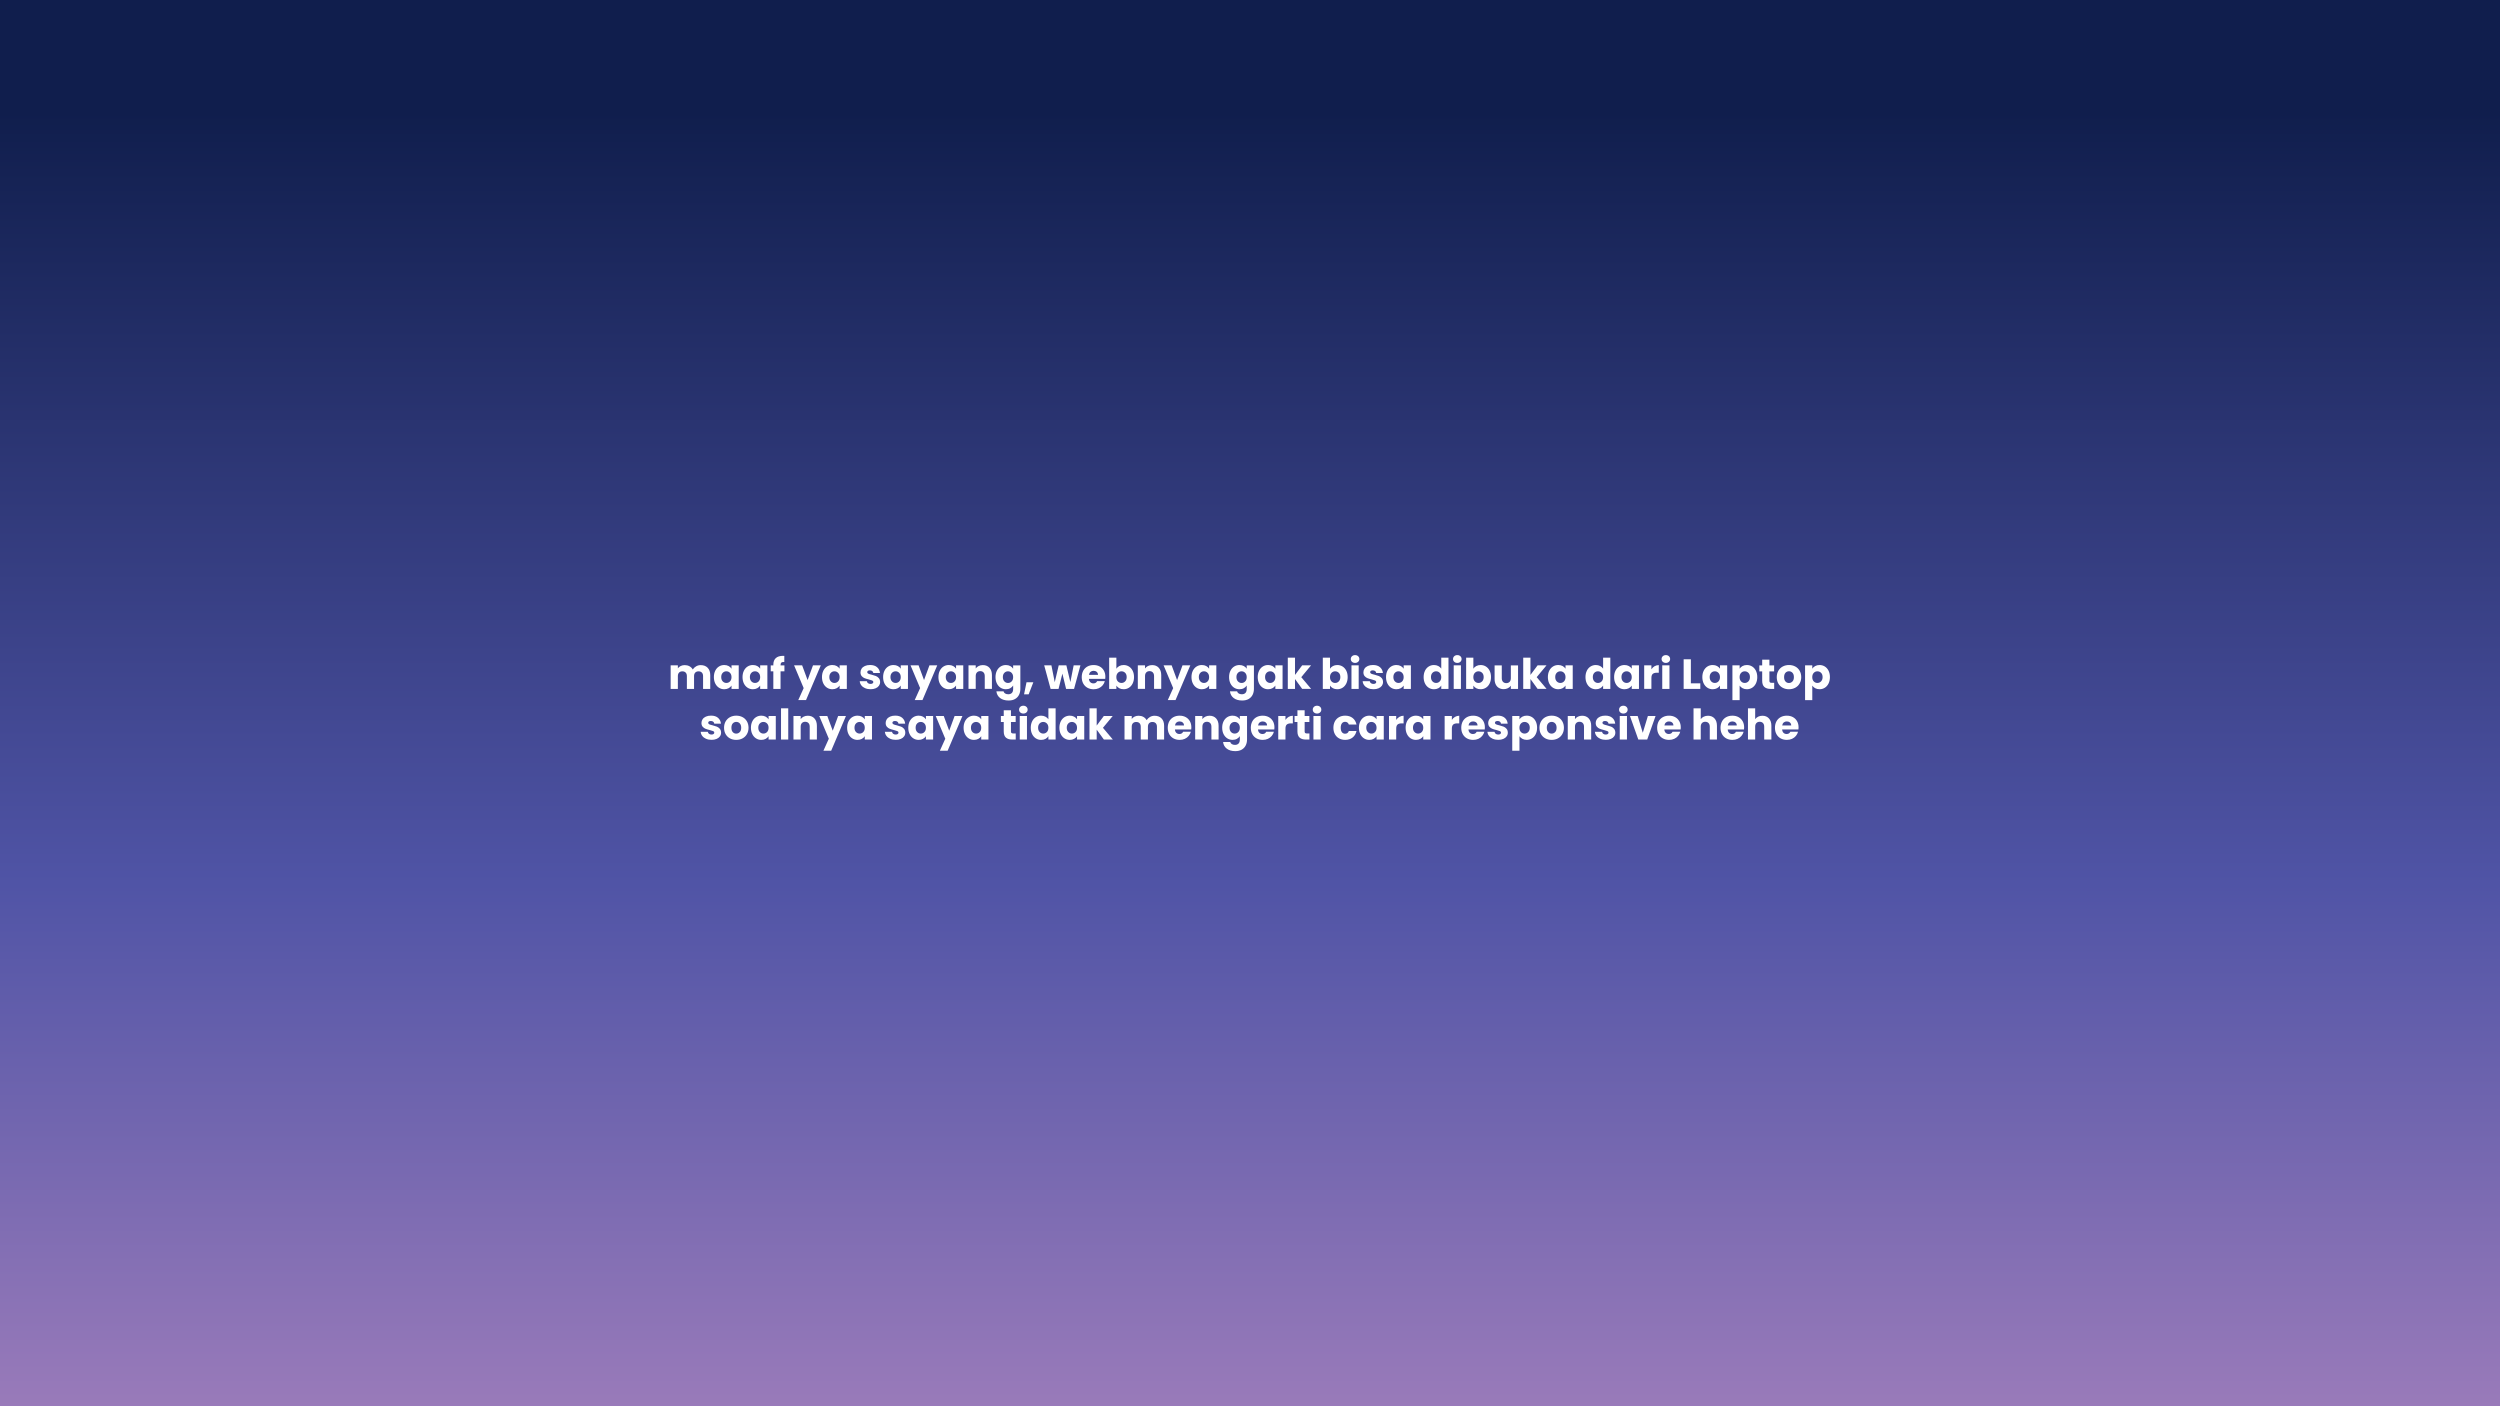 <?xml version="1.0" encoding="UTF-8"?>
<svg id="Layer_1" data-name="Layer 1" xmlns="http://www.w3.org/2000/svg" xmlns:xlink="http://www.w3.org/1999/xlink" viewBox="0 0 1920 1080">
  <rect x="0" y="0" width="1920" height="1080" fill="#808080" stroke="none"/>
  <defs>
    <style>
      .cls-1 {
        fill: #fff;
      }

      .cls-2 {
        fill: url(#linear-gradient);
      }
    </style>
    <linearGradient id="linear-gradient" x1="960" y1="86.09" x2="960" y2="2458.25" gradientUnits="userSpaceOnUse">
      <stop offset="0" stop-color="#101e4d"/>
      <stop offset=".25" stop-color="#5054a6"/>
      <stop offset=".62" stop-color="#f0a8d1"/>
      <stop offset="1" stop-color="#fedcdd"/>
    </linearGradient>
  </defs>
  <rect class="cls-2" x="0" width="1920" height="2625.09"/>
  <g>
    <path class="cls-1" d="M543.48,512.85c1.33,1.36,1.99,3.25,1.99,5.67v10.56h-5.51v-9.82c0-1.17-.31-2.07-.92-2.71-.62-.64-1.46-.96-2.54-.96s-1.93,.32-2.54,.96c-.62,.64-.92,1.54-.92,2.71v9.82h-5.51v-9.82c0-1.17-.31-2.07-.92-2.71-.62-.64-1.46-.96-2.54-.96s-1.93,.32-2.54,.96c-.62,.64-.92,1.54-.92,2.71v9.82h-5.54v-18.08h5.54v2.27c.56-.76,1.3-1.36,2.2-1.8,.91-.44,1.93-.66,3.08-.66,1.36,0,2.58,.29,3.65,.88,1.07,.58,1.91,1.42,2.51,2.49,.63-.99,1.48-1.8,2.56-2.43,1.08-.63,2.26-.94,3.53-.94,2.25,0,4.03,.68,5.36,2.04Z"/>
    <path class="cls-1" d="M549.31,515.11c.7-1.4,1.66-2.48,2.87-3.24,1.21-.76,2.56-1.13,4.05-1.13,1.27,0,2.39,.26,3.35,.78,.96,.52,1.7,1.2,2.22,2.04v-2.56h5.54v18.08h-5.54v-2.56c-.54,.84-1.29,1.52-2.25,2.04-.96,.52-2.08,.78-3.35,.78-1.47,0-2.81-.38-4.02-1.15-1.21-.77-2.17-1.86-2.87-3.27-.7-1.41-1.05-3.05-1.05-4.91s.35-3.49,1.05-4.89Zm11.34,1.65c-.77-.8-1.7-1.2-2.8-1.2s-2.04,.39-2.8,1.18c-.77,.79-1.15,1.87-1.15,3.26s.38,2.48,1.15,3.29c.77,.81,1.7,1.22,2.8,1.22s2.04-.4,2.8-1.2c.77-.8,1.15-1.89,1.15-3.27s-.38-2.47-1.15-3.27Z"/>
    <path class="cls-1" d="M571.31,515.11c.7-1.4,1.66-2.48,2.87-3.24,1.21-.76,2.56-1.13,4.05-1.13,1.27,0,2.39,.26,3.35,.78,.96,.52,1.7,1.2,2.22,2.04v-2.56h5.54v18.08h-5.54v-2.56c-.54,.84-1.29,1.52-2.25,2.04-.96,.52-2.08,.78-3.35,.78-1.47,0-2.81-.38-4.02-1.15-1.21-.77-2.17-1.86-2.87-3.27-.7-1.41-1.05-3.05-1.05-4.91s.35-3.49,1.05-4.89Zm11.34,1.65c-.77-.8-1.7-1.2-2.8-1.2s-2.04,.39-2.8,1.18c-.77,.79-1.15,1.87-1.15,3.26s.38,2.48,1.15,3.29c.77,.81,1.7,1.22,2.8,1.22s2.04-.4,2.8-1.2c.77-.8,1.15-1.89,1.15-3.27s-.38-2.47-1.15-3.27Z"/>
    <path class="cls-1" d="M602.44,515.6h-2.98v13.48h-5.54v-13.48h-2.01v-4.6h2.01v-.52c0-2.22,.64-3.92,1.91-5.07,1.27-1.16,3.14-1.73,5.61-1.73,.41,0,.71,.01,.91,.03v4.7c-1.06-.06-1.8,.09-2.24,.45-.43,.37-.65,1.03-.65,1.98v.16h2.98v4.6Z"/>
    <path class="cls-1" d="M630.37,511l-11.34,26.67h-5.96l4.15-9.2-7.36-17.47h6.19l4.18,11.31,4.15-11.31h5.99Z"/>
    <path class="cls-1" d="M632.33,515.11c.7-1.4,1.66-2.48,2.87-3.24,1.21-.76,2.56-1.13,4.05-1.13,1.27,0,2.39,.26,3.35,.78,.96,.52,1.7,1.2,2.22,2.04v-2.56h5.54v18.08h-5.54v-2.56c-.54,.84-1.29,1.52-2.25,2.04-.96,.52-2.08,.78-3.35,.78-1.47,0-2.81-.38-4.02-1.15-1.21-.77-2.17-1.86-2.87-3.27-.7-1.41-1.05-3.05-1.05-4.91s.35-3.49,1.05-4.89Zm11.34,1.65c-.77-.8-1.7-1.2-2.8-1.2s-2.04,.39-2.8,1.18c-.77,.79-1.15,1.87-1.15,3.26s.38,2.48,1.15,3.29c.77,.81,1.7,1.22,2.8,1.22s2.04-.4,2.8-1.2c.77-.8,1.15-1.89,1.15-3.27s-.38-2.47-1.15-3.27Z"/>
    <path class="cls-1" d="M664.39,528.53c-1.23-.54-2.2-1.28-2.92-2.22-.71-.94-1.11-1.99-1.2-3.16h5.48c.06,.63,.36,1.13,.88,1.52,.52,.39,1.16,.58,1.91,.58,.69,0,1.23-.13,1.6-.4,.38-.27,.57-.62,.57-1.05,0-.52-.27-.9-.81-1.15-.54-.25-1.42-.52-2.62-.83-1.3-.3-2.38-.62-3.24-.96-.86-.33-1.61-.86-2.24-1.59-.63-.72-.94-1.7-.94-2.93,0-1.04,.29-1.98,.86-2.84,.57-.85,1.41-1.53,2.53-2.03,1.11-.5,2.44-.75,3.97-.75,2.27,0,4.06,.56,5.36,1.69,1.31,1.12,2.06,2.61,2.25,4.47h-5.12c-.09-.63-.36-1.12-.83-1.49-.46-.37-1.07-.55-1.83-.55-.65,0-1.15,.12-1.49,.37-.35,.25-.52,.59-.52,1.02,0,.52,.28,.91,.83,1.17s1.41,.52,2.58,.78c1.34,.35,2.43,.69,3.27,1.02,.84,.33,1.58,.87,2.22,1.62,.64,.75,.97,1.74,.99,3,0,1.06-.3,2-.89,2.84-.59,.83-1.45,1.49-2.56,1.96-1.11,.48-2.4,.71-3.87,.71-1.58,0-2.98-.27-4.21-.81Z"/>
    <path class="cls-1" d="M679.28,515.11c.7-1.4,1.66-2.48,2.87-3.24,1.21-.76,2.56-1.13,4.05-1.13,1.27,0,2.39,.26,3.35,.78,.96,.52,1.7,1.2,2.22,2.04v-2.56h5.54v18.08h-5.54v-2.56c-.54,.84-1.29,1.52-2.25,2.04-.96,.52-2.08,.78-3.35,.78-1.47,0-2.81-.38-4.02-1.15-1.21-.77-2.17-1.86-2.87-3.27-.7-1.41-1.05-3.05-1.05-4.91s.35-3.49,1.05-4.89Zm11.34,1.65c-.77-.8-1.7-1.2-2.8-1.2s-2.04,.39-2.8,1.18c-.77,.79-1.15,1.87-1.15,3.26s.38,2.48,1.15,3.29c.77,.81,1.7,1.22,2.8,1.22s2.04-.4,2.8-1.2c.77-.8,1.15-1.89,1.15-3.27s-.38-2.47-1.15-3.27Z"/>
    <path class="cls-1" d="M719.8,511l-11.34,26.67h-5.96l4.15-9.2-7.36-17.47h6.19l4.18,11.31,4.15-11.31h5.99Z"/>
    <path class="cls-1" d="M721.76,515.11c.7-1.4,1.66-2.48,2.87-3.24,1.21-.76,2.56-1.13,4.05-1.13,1.27,0,2.39,.26,3.35,.78,.96,.52,1.7,1.2,2.22,2.04v-2.56h5.54v18.08h-5.54v-2.56c-.54,.84-1.29,1.52-2.25,2.04-.96,.52-2.08,.78-3.35,.78-1.47,0-2.81-.38-4.02-1.15-1.21-.77-2.17-1.86-2.87-3.27-.7-1.41-1.05-3.05-1.05-4.91s.35-3.49,1.05-4.89Zm11.34,1.65c-.77-.8-1.7-1.2-2.8-1.2s-2.04,.39-2.8,1.18c-.77,.79-1.15,1.87-1.15,3.26s.38,2.48,1.15,3.29c.77,.81,1.7,1.22,2.8,1.22s2.04-.4,2.8-1.2c.77-.8,1.15-1.89,1.15-3.27s-.38-2.47-1.15-3.27Z"/>
    <path class="cls-1" d="M759.9,512.86c1.26,1.37,1.9,3.26,1.9,5.65v10.56h-5.51v-9.82c0-1.21-.31-2.15-.94-2.82-.63-.67-1.47-1-2.53-1s-1.9,.33-2.53,1c-.63,.67-.94,1.61-.94,2.82v9.82h-5.54v-18.08h5.54v2.4c.56-.8,1.32-1.43,2.27-1.9,.95-.46,2.02-.7,3.21-.7,2.12,0,3.81,.69,5.07,2.06Z"/>
    <path class="cls-1" d="M775.87,511.52c.96,.52,1.7,1.2,2.22,2.04v-2.56h5.54v18.05c0,1.66-.33,3.17-.99,4.52-.66,1.35-1.66,2.42-3.01,3.22-1.35,.8-3.03,1.2-5.04,1.2-2.68,0-4.85-.63-6.51-1.9-1.66-1.26-2.61-2.98-2.85-5.14h5.48c.17,.69,.58,1.24,1.23,1.64,.65,.4,1.45,.6,2.4,.6,1.14,0,2.06-.33,2.74-.99,.68-.66,1.02-1.71,1.02-3.16v-2.56c-.54,.84-1.29,1.53-2.24,2.06-.95,.53-2.06,.79-3.34,.79-1.49,0-2.84-.38-4.05-1.15-1.21-.77-2.17-1.86-2.87-3.27-.7-1.41-1.05-3.05-1.05-4.91s.35-3.49,1.05-4.89c.7-1.4,1.66-2.48,2.87-3.24,1.21-.76,2.56-1.13,4.05-1.13,1.27,0,2.39,.26,3.35,.78Zm1.07,5.25c-.77-.8-1.7-1.2-2.8-1.2s-2.04,.39-2.8,1.18c-.77,.79-1.15,1.87-1.15,3.26s.38,2.48,1.15,3.29c.77,.81,1.7,1.22,2.8,1.22s2.04-.4,2.8-1.2c.77-.8,1.15-1.89,1.15-3.27s-.38-2.47-1.15-3.27Z"/>
    <path class="cls-1" d="M793.61,523.96l-3.6,9.3h-3.53l1.88-9.3h5.25Z"/>
    <path class="cls-1" d="M829.77,511l-4.89,18.08h-6.12l-2.85-11.73-2.95,11.73h-6.09l-4.93-18.08h5.54l2.56,12.93,3.05-12.93h5.87l3.08,12.86,2.53-12.86h5.22Z"/>
    <path class="cls-1" d="M848.83,521.37h-12.54c.09,1.12,.45,1.98,1.09,2.58,.64,.59,1.42,.89,2.35,.89,1.38,0,2.34-.58,2.88-1.75h5.9c-.3,1.19-.85,2.26-1.64,3.21-.79,.95-1.78,1.7-2.96,2.24-1.19,.54-2.52,.81-3.99,.81-1.77,0-3.35-.38-4.73-1.13-1.38-.76-2.46-1.84-3.24-3.24-.78-1.4-1.17-3.05-1.17-4.93s.38-3.52,1.15-4.93c.77-1.4,1.84-2.48,3.22-3.24,1.38-.76,2.97-1.13,4.76-1.13s3.31,.37,4.67,1.1c1.36,.73,2.42,1.78,3.19,3.14,.77,1.36,1.15,2.95,1.15,4.76,0,.52-.03,1.06-.1,1.62Zm-5.57-3.08c0-.95-.32-1.71-.97-2.27-.65-.56-1.46-.84-2.43-.84s-1.71,.27-2.35,.81-1.03,1.31-1.18,2.3h6.93Z"/>
    <path class="cls-1" d="M859.62,511.52c.97-.52,2.08-.78,3.34-.78,1.49,0,2.84,.38,4.05,1.13,1.21,.76,2.17,1.84,2.87,3.24,.7,1.4,1.05,3.04,1.05,4.89s-.35,3.49-1.05,4.91c-.7,1.42-1.66,2.51-2.87,3.27-1.21,.77-2.56,1.15-4.05,1.15-1.27,0-2.39-.25-3.34-.76s-1.7-1.18-2.24-2.02v2.53h-5.54v-23.98h5.54v8.46c.52-.84,1.26-1.52,2.24-2.04Zm4.52,5.23c-.77-.79-1.71-1.18-2.84-1.18s-2.04,.4-2.8,1.2c-.77,.8-1.15,1.89-1.15,3.27s.38,2.47,1.15,3.27c.77,.8,1.7,1.2,2.8,1.2s2.04-.41,2.82-1.22c.78-.81,1.17-1.91,1.17-3.29s-.38-2.47-1.15-3.26Z"/>
    <path class="cls-1" d="M889.93,512.86c1.26,1.37,1.9,3.26,1.9,5.65v10.56h-5.51v-9.82c0-1.21-.31-2.15-.94-2.82-.63-.67-1.47-1-2.53-1s-1.9,.33-2.53,1c-.63,.67-.94,1.61-.94,2.82v9.82h-5.54v-18.08h5.54v2.4c.56-.8,1.32-1.43,2.27-1.9,.95-.46,2.02-.7,3.21-.7,2.12,0,3.81,.69,5.07,2.06Z"/>
    <path class="cls-1" d="M914.15,511l-11.34,26.67h-5.96l4.15-9.2-7.36-17.47h6.19l4.18,11.31,4.15-11.31h5.99Z"/>
    <path class="cls-1" d="M916.11,515.11c.7-1.4,1.66-2.48,2.87-3.24,1.21-.76,2.56-1.13,4.05-1.13,1.27,0,2.39,.26,3.35,.78,.96,.52,1.7,1.2,2.22,2.04v-2.56h5.54v18.08h-5.54v-2.56c-.54,.84-1.29,1.52-2.25,2.04-.96,.52-2.08,.78-3.35,.78-1.47,0-2.81-.38-4.02-1.15-1.21-.77-2.17-1.86-2.87-3.27-.7-1.41-1.05-3.05-1.05-4.91s.35-3.49,1.05-4.89Zm11.34,1.65c-.77-.8-1.7-1.2-2.8-1.2s-2.04,.39-2.8,1.18c-.77,.79-1.15,1.87-1.15,3.26s.38,2.48,1.15,3.29c.77,.81,1.7,1.22,2.8,1.22s2.04-.4,2.8-1.2c.77-.8,1.15-1.89,1.15-3.27s-.38-2.47-1.15-3.27Z"/>
    <path class="cls-1" d="M955.25,511.52c.96,.52,1.7,1.2,2.22,2.04v-2.56h5.54v18.05c0,1.66-.33,3.17-.99,4.52s-1.66,2.42-3.01,3.22c-1.35,.8-3.03,1.2-5.04,1.2-2.68,0-4.85-.63-6.51-1.9-1.66-1.26-2.61-2.98-2.85-5.14h5.48c.17,.69,.58,1.24,1.23,1.64,.65,.4,1.45,.6,2.4,.6,1.14,0,2.06-.33,2.74-.99,.68-.66,1.02-1.71,1.02-3.16v-2.56c-.54,.84-1.29,1.53-2.24,2.06-.95,.53-2.06,.79-3.34,.79-1.49,0-2.84-.38-4.05-1.15-1.21-.77-2.17-1.86-2.87-3.27-.7-1.41-1.05-3.05-1.05-4.91s.35-3.49,1.05-4.89c.7-1.4,1.66-2.48,2.87-3.24,1.21-.76,2.56-1.13,4.05-1.13,1.27,0,2.39,.26,3.35,.78Zm1.07,5.25c-.77-.8-1.7-1.2-2.8-1.2s-2.04,.39-2.8,1.18c-.77,.79-1.15,1.87-1.15,3.26s.38,2.48,1.15,3.29c.77,.81,1.7,1.22,2.8,1.22s2.04-.4,2.8-1.2c.77-.8,1.15-1.89,1.15-3.27s-.38-2.47-1.15-3.27Z"/>
    <path class="cls-1" d="M966.98,515.11c.7-1.4,1.66-2.48,2.87-3.24,1.21-.76,2.56-1.13,4.05-1.13,1.27,0,2.39,.26,3.35,.78,.96,.52,1.7,1.2,2.22,2.04v-2.56h5.54v18.08h-5.54v-2.56c-.54,.84-1.29,1.52-2.25,2.04-.96,.52-2.08,.78-3.35,.78-1.47,0-2.81-.38-4.02-1.15-1.21-.77-2.17-1.86-2.87-3.27-.7-1.41-1.05-3.05-1.05-4.91s.35-3.49,1.05-4.89Zm11.34,1.65c-.77-.8-1.7-1.2-2.8-1.2s-2.04,.39-2.8,1.18c-.77,.79-1.15,1.87-1.15,3.26s.38,2.48,1.15,3.29c.77,.81,1.7,1.22,2.8,1.22s2.04-.4,2.8-1.2c.77-.8,1.15-1.89,1.15-3.27s-.38-2.47-1.15-3.27Z"/>
    <path class="cls-1" d="M1000.08,529.08l-5.51-7.58v7.58h-5.54v-23.98h5.54v13.25l5.48-7.36h6.84l-7.52,9.07,7.58,9.01h-6.87Z"/>
    <path class="cls-1" d="M1023.7,511.52c.97-.52,2.08-.78,3.34-.78,1.49,0,2.84,.38,4.05,1.13,1.21,.76,2.17,1.84,2.87,3.24,.7,1.4,1.05,3.04,1.05,4.89s-.35,3.49-1.05,4.91c-.7,1.42-1.66,2.51-2.87,3.27-1.21,.77-2.56,1.15-4.05,1.15-1.27,0-2.39-.25-3.34-.76-.95-.51-1.7-1.18-2.24-2.02v2.53h-5.54v-23.98h5.54v8.46c.52-.84,1.26-1.52,2.24-2.04Zm4.52,5.23c-.77-.79-1.71-1.18-2.83-1.18s-2.04,.4-2.8,1.2c-.77,.8-1.15,1.89-1.15,3.27s.38,2.47,1.15,3.27c.77,.8,1.7,1.2,2.8,1.2s2.04-.41,2.82-1.22,1.17-1.91,1.17-3.29-.38-2.47-1.15-3.26Z"/>
    <path class="cls-1" d="M1038.33,508.26c-.62-.57-.92-1.28-.92-2.12s.31-1.58,.92-2.16c.62-.57,1.41-.86,2.38-.86s1.73,.29,2.35,.86c.62,.57,.92,1.29,.92,2.16s-.31,1.55-.92,2.12c-.62,.57-1.4,.86-2.35,.86s-1.77-.29-2.38-.86Zm5.14,2.74v18.08h-5.54v-18.08h5.54Z"/>
    <path class="cls-1" d="M1050.63,528.53c-1.23-.54-2.2-1.28-2.92-2.22-.71-.94-1.11-1.99-1.2-3.16h5.48c.07,.63,.36,1.13,.88,1.52,.52,.39,1.16,.58,1.91,.58,.69,0,1.23-.13,1.6-.4s.57-.62,.57-1.05c0-.52-.27-.9-.81-1.15-.54-.25-1.42-.52-2.62-.83-1.3-.3-2.38-.62-3.24-.96-.86-.33-1.61-.86-2.24-1.59-.63-.72-.94-1.7-.94-2.93,0-1.04,.29-1.98,.86-2.84,.57-.85,1.42-1.53,2.53-2.03,1.11-.5,2.44-.75,3.97-.75,2.27,0,4.06,.56,5.36,1.69,1.31,1.12,2.06,2.61,2.25,4.47h-5.12c-.09-.63-.36-1.12-.83-1.49-.46-.37-1.08-.55-1.83-.55-.65,0-1.14,.12-1.49,.37-.35,.25-.52,.59-.52,1.02,0,.52,.28,.91,.83,1.17s1.41,.52,2.58,.78c1.34,.35,2.43,.69,3.27,1.02,.84,.33,1.58,.87,2.22,1.62,.64,.75,.97,1.74,.99,3,0,1.06-.3,2-.89,2.84-.59,.83-1.45,1.49-2.56,1.96-1.11,.48-2.4,.71-3.87,.71-1.58,0-2.98-.27-4.21-.81Z"/>
    <path class="cls-1" d="M1065.52,515.11c.7-1.4,1.66-2.48,2.87-3.24,1.21-.76,2.56-1.13,4.05-1.13,1.27,0,2.39,.26,3.35,.78,.96,.52,1.7,1.2,2.22,2.04v-2.56h5.54v18.08h-5.54v-2.56c-.54,.84-1.29,1.52-2.25,2.04-.96,.52-2.08,.78-3.35,.78-1.47,0-2.81-.38-4.02-1.15-1.21-.77-2.17-1.86-2.87-3.27-.7-1.41-1.05-3.05-1.05-4.91s.35-3.49,1.05-4.89Zm11.34,1.65c-.77-.8-1.7-1.2-2.8-1.2s-2.04,.39-2.8,1.18c-.77,.79-1.15,1.87-1.15,3.26s.38,2.48,1.15,3.29c.77,.81,1.7,1.22,2.8,1.22s2.04-.4,2.8-1.2c.77-.8,1.15-1.89,1.15-3.27s-.38-2.47-1.15-3.27Z"/>
    <path class="cls-1" d="M1094.39,515.11c.7-1.4,1.66-2.48,2.87-3.24,1.21-.76,2.56-1.13,4.05-1.13,1.19,0,2.27,.25,3.26,.75,.98,.5,1.75,1.17,2.32,2.01v-8.39h5.54v23.98h-5.54v-2.59c-.52,.86-1.26,1.56-2.22,2.07-.96,.52-2.08,.78-3.35,.78-1.49,0-2.84-.38-4.05-1.15-1.21-.77-2.17-1.86-2.87-3.27-.7-1.41-1.05-3.05-1.05-4.91s.35-3.49,1.05-4.89Zm11.34,1.65c-.77-.8-1.7-1.2-2.8-1.2s-2.04,.39-2.8,1.18c-.77,.79-1.15,1.87-1.15,3.26s.38,2.48,1.15,3.29c.77,.81,1.7,1.22,2.8,1.22s2.04-.4,2.8-1.2c.77-.8,1.15-1.89,1.15-3.27s-.38-2.47-1.15-3.27Z"/>
    <path class="cls-1" d="M1116.85,508.26c-.62-.57-.92-1.28-.92-2.12s.31-1.58,.92-2.16c.62-.57,1.41-.86,2.38-.86s1.73,.29,2.35,.86c.62,.57,.92,1.29,.92,2.16s-.31,1.55-.92,2.12c-.62,.57-1.4,.86-2.35,.86s-1.77-.29-2.38-.86Zm5.14,2.74v18.08h-5.54v-18.08h5.54Z"/>
    <path class="cls-1" d="M1133.78,511.52c.97-.52,2.08-.78,3.34-.78,1.49,0,2.84,.38,4.05,1.13,1.21,.76,2.17,1.84,2.87,3.24,.7,1.4,1.05,3.04,1.05,4.89s-.35,3.49-1.05,4.91c-.7,1.42-1.66,2.51-2.87,3.27-1.21,.77-2.56,1.15-4.05,1.15-1.27,0-2.39-.25-3.34-.76-.95-.51-1.7-1.18-2.24-2.02v2.53h-5.54v-23.98h5.54v8.46c.52-.84,1.26-1.52,2.24-2.04Zm4.52,5.23c-.77-.79-1.71-1.18-2.83-1.18s-2.04,.4-2.8,1.2c-.77,.8-1.15,1.89-1.15,3.27s.38,2.47,1.15,3.27c.77,.8,1.7,1.2,2.8,1.2s2.04-.41,2.82-1.22,1.17-1.91,1.17-3.29-.38-2.47-1.15-3.26Z"/>
    <path class="cls-1" d="M1165.86,511v18.08h-5.54v-2.46c-.56,.8-1.32,1.44-2.28,1.93-.96,.49-2.03,.73-3.19,.73-1.38,0-2.6-.31-3.66-.92s-1.88-1.51-2.46-2.67-.88-2.54-.88-4.12v-10.56h5.51v9.82c0,1.21,.31,2.15,.94,2.82,.63,.67,1.47,1,2.53,1s1.93-.33,2.56-1c.63-.67,.94-1.61,.94-2.82v-9.82h5.54Z"/>
    <path class="cls-1" d="M1180.89,529.08l-5.51-7.58v7.58h-5.54v-23.98h5.54v13.25l5.48-7.36h6.84l-7.52,9.07,7.58,9.01h-6.87Z"/>
    <path class="cls-1" d="M1189.82,515.11c.7-1.4,1.66-2.48,2.87-3.24,1.21-.76,2.56-1.13,4.05-1.13,1.27,0,2.39,.26,3.35,.78,.96,.52,1.7,1.2,2.22,2.04v-2.56h5.54v18.08h-5.54v-2.56c-.54,.84-1.29,1.52-2.25,2.04-.96,.52-2.08,.78-3.35,.78-1.47,0-2.81-.38-4.02-1.15-1.21-.77-2.17-1.86-2.87-3.27-.7-1.41-1.05-3.05-1.05-4.91s.35-3.49,1.05-4.89Zm11.34,1.65c-.77-.8-1.7-1.2-2.8-1.2s-2.04,.39-2.8,1.18c-.77,.79-1.15,1.87-1.15,3.26s.38,2.48,1.15,3.29c.77,.81,1.7,1.22,2.8,1.22s2.04-.4,2.8-1.2c.77-.8,1.15-1.89,1.15-3.27s-.38-2.47-1.15-3.27Z"/>
    <path class="cls-1" d="M1218.69,515.11c.7-1.4,1.66-2.48,2.87-3.24,1.21-.76,2.56-1.13,4.05-1.13,1.19,0,2.27,.25,3.26,.75,.98,.5,1.75,1.17,2.32,2.01v-8.39h5.54v23.98h-5.54v-2.59c-.52,.86-1.26,1.56-2.22,2.07-.96,.52-2.08,.78-3.35,.78-1.49,0-2.84-.38-4.05-1.15-1.21-.77-2.17-1.86-2.87-3.27-.7-1.41-1.05-3.05-1.05-4.91s.35-3.49,1.05-4.89Zm11.34,1.65c-.77-.8-1.7-1.2-2.8-1.2s-2.04,.39-2.8,1.18c-.77,.79-1.15,1.87-1.15,3.26s.38,2.48,1.15,3.29c.77,.81,1.7,1.22,2.8,1.22s2.04-.4,2.8-1.2c.77-.8,1.15-1.89,1.15-3.27s-.38-2.47-1.15-3.27Z"/>
    <path class="cls-1" d="M1240.69,515.11c.7-1.4,1.66-2.48,2.87-3.24,1.21-.76,2.56-1.13,4.05-1.13,1.27,0,2.39,.26,3.35,.78,.96,.52,1.7,1.2,2.22,2.04v-2.56h5.54v18.08h-5.54v-2.56c-.54,.84-1.29,1.52-2.25,2.04-.96,.52-2.08,.78-3.35,.78-1.47,0-2.81-.38-4.02-1.15-1.21-.77-2.17-1.86-2.87-3.27-.7-1.41-1.05-3.05-1.05-4.91s.35-3.49,1.05-4.89Zm11.34,1.65c-.77-.8-1.7-1.2-2.8-1.2s-2.04,.39-2.8,1.18c-.77,.79-1.15,1.87-1.15,3.26s.38,2.48,1.15,3.29c.77,.81,1.7,1.22,2.8,1.22s2.04-.4,2.8-1.2c.77-.8,1.15-1.89,1.15-3.27s-.38-2.47-1.15-3.27Z"/>
    <path class="cls-1" d="M1270.71,511.66c.97-.57,2.05-.86,3.24-.86v5.86h-1.52c-1.38,0-2.42,.3-3.11,.89-.69,.59-1.04,1.64-1.04,3.13v8.39h-5.54v-18.08h5.54v3.01c.65-.99,1.46-1.78,2.43-2.35Z"/>
    <path class="cls-1" d="M1277.01,508.26c-.62-.57-.92-1.28-.92-2.12s.31-1.58,.92-2.16c.62-.57,1.41-.86,2.38-.86s1.73,.29,2.35,.86c.62,.57,.92,1.29,.92,2.16s-.31,1.55-.92,2.12c-.62,.57-1.4,.86-2.35,.86s-1.77-.29-2.38-.86Zm5.14,2.74v18.08h-5.54v-18.08h5.54Z"/>
    <path class="cls-1" d="M1298.58,524.8h7.26v4.28h-12.8v-22.75h5.54v18.47Z"/>
    <path class="cls-1" d="M1308.44,515.11c.7-1.4,1.66-2.48,2.87-3.24,1.21-.76,2.56-1.13,4.05-1.13,1.27,0,2.39,.26,3.35,.78,.96,.52,1.7,1.2,2.22,2.04v-2.56h5.54v18.08h-5.54v-2.56c-.54,.84-1.29,1.52-2.25,2.04-.96,.52-2.08,.78-3.35,.78-1.47,0-2.81-.38-4.02-1.15-1.21-.77-2.17-1.86-2.87-3.27-.7-1.41-1.05-3.05-1.05-4.91s.35-3.49,1.05-4.89Zm11.34,1.65c-.77-.8-1.7-1.2-2.8-1.2s-2.04,.39-2.8,1.18c-.77,.79-1.15,1.87-1.15,3.26s.38,2.48,1.15,3.29c.77,.81,1.7,1.22,2.8,1.22s2.04-.4,2.8-1.2c.77-.8,1.15-1.89,1.15-3.27s-.38-2.47-1.15-3.27Z"/>
    <path class="cls-1" d="M1338.27,511.52c.95-.52,2.06-.78,3.34-.78,1.49,0,2.84,.38,4.05,1.13,1.21,.76,2.17,1.84,2.87,3.24,.7,1.4,1.05,3.04,1.05,4.89s-.35,3.49-1.05,4.91c-.7,1.42-1.66,2.51-2.87,3.27-1.21,.77-2.56,1.15-4.05,1.15-1.25,0-2.36-.26-3.32-.78s-1.71-1.19-2.25-2.01v11.15h-5.54v-26.7h5.54v2.56c.54-.84,1.29-1.52,2.24-2.04Zm4.52,5.23c-.77-.79-1.71-1.18-2.83-1.18s-2.04,.4-2.8,1.2c-.77,.8-1.15,1.89-1.15,3.27s.38,2.47,1.15,3.27c.77,.8,1.7,1.2,2.8,1.2s2.04-.41,2.82-1.22,1.17-1.91,1.17-3.29-.38-2.47-1.15-3.26Z"/>
    <path class="cls-1" d="M1362.57,524.38v4.7h-2.82c-2.01,0-3.58-.49-4.7-1.47-1.12-.98-1.69-2.59-1.69-4.81v-7.19h-2.2v-4.6h2.2v-4.41h5.54v4.41h3.63v4.6h-3.63v7.26c0,.54,.13,.93,.39,1.17,.26,.24,.69,.36,1.3,.36h1.98Z"/>
    <path class="cls-1" d="M1369.1,528.21c-1.42-.76-2.53-1.84-3.34-3.24-.81-1.4-1.21-3.05-1.21-4.93s.41-3.49,1.23-4.91c.82-1.41,1.94-2.5,3.37-3.26,1.43-.76,3.02-1.13,4.8-1.13s3.37,.38,4.79,1.13c1.43,.76,2.55,1.84,3.37,3.26,.82,1.42,1.23,3.05,1.23,4.91s-.42,3.49-1.25,4.91c-.83,1.42-1.97,2.5-3.4,3.26-1.44,.76-3.04,1.13-4.81,1.13s-3.36-.38-4.78-1.13Zm7.49-4.83c.75-.78,1.12-1.89,1.12-3.34s-.36-2.56-1.09-3.34c-.72-.78-1.62-1.17-2.67-1.17s-1.98,.38-2.69,1.15c-.71,.77-1.07,1.89-1.07,3.35s.35,2.56,1.05,3.34c.7,.78,1.58,1.17,2.64,1.17s1.96-.39,2.71-1.17Z"/>
    <path class="cls-1" d="M1394.07,511.52c.95-.52,2.06-.78,3.34-.78,1.49,0,2.84,.38,4.05,1.13,1.21,.76,2.17,1.84,2.87,3.24,.7,1.4,1.05,3.04,1.05,4.89s-.35,3.49-1.05,4.91c-.7,1.42-1.66,2.51-2.87,3.27-1.21,.77-2.56,1.15-4.05,1.15-1.25,0-2.36-.26-3.32-.78s-1.71-1.19-2.25-2.01v11.15h-5.54v-26.7h5.54v2.56c.54-.84,1.29-1.52,2.24-2.04Zm4.52,5.23c-.77-.79-1.71-1.18-2.83-1.18s-2.04,.4-2.8,1.2c-.77,.8-1.15,1.89-1.15,3.27s.38,2.47,1.15,3.27c.77,.8,1.7,1.2,2.8,1.2s2.04-.41,2.82-1.22,1.17-1.91,1.17-3.29-.38-2.47-1.15-3.26Z"/>
    <path class="cls-1" d="M542.25,567.41c-1.23-.54-2.2-1.28-2.92-2.22s-1.11-1.99-1.2-3.16h5.48c.06,.63,.36,1.13,.88,1.52,.52,.39,1.16,.58,1.91,.58,.69,0,1.23-.13,1.6-.41,.38-.27,.57-.62,.57-1.05,0-.52-.27-.9-.81-1.15-.54-.25-1.42-.52-2.62-.83-1.3-.3-2.38-.62-3.24-.96-.86-.33-1.61-.86-2.24-1.59-.63-.72-.94-1.7-.94-2.93,0-1.04,.29-1.98,.86-2.83,.57-.85,1.41-1.53,2.53-2.03,1.11-.5,2.44-.75,3.97-.75,2.27,0,4.06,.56,5.36,1.69s2.06,2.61,2.25,4.47h-5.12c-.09-.63-.36-1.12-.83-1.49-.46-.37-1.07-.55-1.83-.55-.65,0-1.15,.12-1.49,.37-.35,.25-.52,.59-.52,1.02,0,.52,.28,.91,.83,1.17s1.41,.52,2.58,.78c1.34,.35,2.43,.69,3.27,1.02,.84,.33,1.58,.87,2.22,1.62,.64,.75,.97,1.75,.99,3,0,1.06-.3,2-.89,2.83-.59,.83-1.45,1.49-2.56,1.96-1.11,.48-2.4,.71-3.87,.71-1.58,0-2.98-.27-4.21-.81Z"/>
    <path class="cls-1" d="M560.63,567.09c-1.42-.76-2.53-1.84-3.34-3.24-.81-1.4-1.22-3.05-1.22-4.92s.41-3.49,1.23-4.91c.82-1.41,1.94-2.5,3.37-3.26s3.02-1.13,4.8-1.13,3.37,.38,4.8,1.13,2.55,1.84,3.37,3.26c.82,1.42,1.23,3.05,1.23,4.91s-.42,3.49-1.25,4.91c-.83,1.42-1.97,2.5-3.4,3.26-1.44,.76-3.04,1.13-4.81,1.13s-3.36-.38-4.78-1.13Zm7.49-4.83c.75-.78,1.12-1.89,1.12-3.34s-.36-2.56-1.09-3.34c-.72-.78-1.62-1.17-2.67-1.17s-1.98,.38-2.69,1.15-1.07,1.89-1.07,3.35,.35,2.56,1.05,3.34c.7,.78,1.58,1.17,2.64,1.17s1.96-.39,2.71-1.17Z"/>
    <path class="cls-1" d="M577.77,554c.7-1.4,1.66-2.48,2.87-3.24,1.21-.76,2.56-1.13,4.05-1.13,1.27,0,2.39,.26,3.35,.78,.96,.52,1.7,1.2,2.22,2.04v-2.56h5.54v18.08h-5.54v-2.56c-.54,.84-1.29,1.52-2.25,2.04-.96,.52-2.08,.78-3.35,.78-1.47,0-2.81-.38-4.02-1.15-1.21-.77-2.17-1.86-2.87-3.27-.7-1.42-1.05-3.05-1.05-4.91s.35-3.49,1.05-4.89Zm11.34,1.65c-.77-.8-1.7-1.2-2.8-1.2s-2.04,.39-2.8,1.18c-.77,.79-1.15,1.87-1.15,3.26s.38,2.48,1.15,3.29c.77,.81,1.7,1.21,2.8,1.21s2.04-.4,2.8-1.2c.77-.8,1.15-1.89,1.15-3.27s-.38-2.47-1.15-3.27Z"/>
    <path class="cls-1" d="M605.37,543.99v23.98h-5.54v-23.98h5.54Z"/>
    <path class="cls-1" d="M625.47,551.75c1.26,1.37,1.9,3.26,1.9,5.65v10.56h-5.51v-9.82c0-1.21-.31-2.15-.94-2.82-.63-.67-1.47-1-2.53-1s-1.9,.33-2.53,1c-.63,.67-.94,1.61-.94,2.82v9.82h-5.54v-18.08h5.54v2.4c.56-.8,1.32-1.43,2.27-1.9,.95-.46,2.02-.7,3.21-.7,2.12,0,3.81,.69,5.07,2.06Z"/>
    <path class="cls-1" d="M649.69,549.88l-11.34,26.67h-5.96l4.15-9.2-7.36-17.47h6.19l4.18,11.31,4.15-11.31h5.99Z"/>
    <path class="cls-1" d="M651.65,554c.7-1.4,1.66-2.48,2.87-3.24,1.21-.76,2.56-1.13,4.05-1.13,1.27,0,2.39,.26,3.35,.78,.96,.52,1.7,1.2,2.22,2.04v-2.56h5.54v18.08h-5.54v-2.56c-.54,.84-1.29,1.52-2.25,2.04-.96,.52-2.08,.78-3.35,.78-1.47,0-2.81-.38-4.02-1.15-1.21-.77-2.17-1.86-2.87-3.27-.7-1.42-1.05-3.05-1.05-4.91s.35-3.49,1.05-4.89Zm11.34,1.65c-.77-.8-1.7-1.2-2.8-1.2s-2.04,.39-2.8,1.18c-.77,.79-1.15,1.87-1.15,3.26s.38,2.48,1.15,3.29c.77,.81,1.7,1.21,2.8,1.21s2.04-.4,2.8-1.2c.77-.8,1.15-1.89,1.15-3.27s-.38-2.47-1.15-3.27Z"/>
    <path class="cls-1" d="M683.72,567.41c-1.23-.54-2.2-1.28-2.92-2.22s-1.11-1.99-1.2-3.16h5.48c.06,.63,.36,1.13,.88,1.52,.52,.39,1.16,.58,1.91,.58,.69,0,1.23-.13,1.6-.41,.38-.27,.57-.62,.57-1.05,0-.52-.27-.9-.81-1.15-.54-.25-1.42-.52-2.62-.83-1.3-.3-2.38-.62-3.24-.96-.86-.33-1.61-.86-2.24-1.59-.63-.72-.94-1.7-.94-2.93,0-1.04,.29-1.98,.86-2.83,.57-.85,1.41-1.53,2.53-2.03,1.11-.5,2.44-.75,3.97-.75,2.27,0,4.06,.56,5.36,1.69s2.06,2.61,2.25,4.47h-5.12c-.09-.63-.36-1.12-.83-1.49-.46-.37-1.07-.55-1.83-.55-.65,0-1.15,.12-1.49,.37-.35,.25-.52,.59-.52,1.02,0,.52,.28,.91,.83,1.17s1.41,.52,2.58,.78c1.34,.35,2.43,.69,3.27,1.02,.84,.33,1.58,.87,2.22,1.62,.64,.75,.97,1.75,.99,3,0,1.06-.3,2-.89,2.83-.59,.83-1.45,1.49-2.56,1.96-1.11,.48-2.4,.71-3.87,.71-1.58,0-2.98-.27-4.21-.81Z"/>
    <path class="cls-1" d="M698.61,554c.7-1.4,1.66-2.48,2.87-3.24,1.21-.76,2.56-1.13,4.05-1.13,1.27,0,2.39,.26,3.35,.78,.96,.52,1.7,1.2,2.22,2.04v-2.56h5.54v18.08h-5.54v-2.56c-.54,.84-1.29,1.52-2.25,2.04-.96,.52-2.08,.78-3.35,.78-1.47,0-2.81-.38-4.02-1.15-1.21-.77-2.17-1.86-2.87-3.27-.7-1.42-1.05-3.05-1.05-4.91s.35-3.49,1.05-4.89Zm11.34,1.65c-.77-.8-1.7-1.2-2.8-1.2s-2.04,.39-2.8,1.18c-.77,.79-1.15,1.87-1.15,3.26s.38,2.48,1.15,3.29c.77,.81,1.7,1.21,2.8,1.21s2.04-.4,2.8-1.2c.77-.8,1.15-1.89,1.15-3.27s-.38-2.47-1.15-3.27Z"/>
    <path class="cls-1" d="M739.13,549.88l-11.34,26.67h-5.96l4.15-9.2-7.36-17.47h6.19l4.18,11.31,4.15-11.31h5.99Z"/>
    <path class="cls-1" d="M741.09,554c.7-1.4,1.66-2.48,2.87-3.24,1.21-.76,2.56-1.13,4.05-1.13,1.27,0,2.39,.26,3.35,.78,.96,.52,1.7,1.2,2.22,2.04v-2.56h5.54v18.08h-5.54v-2.56c-.54,.84-1.29,1.52-2.25,2.04-.96,.52-2.08,.78-3.35,.78-1.47,0-2.81-.38-4.02-1.15-1.21-.77-2.17-1.86-2.87-3.27-.7-1.42-1.05-3.05-1.05-4.91s.35-3.49,1.05-4.89Zm11.34,1.65c-.77-.8-1.7-1.2-2.8-1.2s-2.04,.39-2.8,1.18c-.77,.79-1.15,1.87-1.15,3.26s.38,2.48,1.15,3.29c.77,.81,1.7,1.21,2.8,1.21s2.04-.4,2.8-1.2c.77-.8,1.15-1.89,1.15-3.27s-.38-2.47-1.15-3.27Z"/>
    <path class="cls-1" d="M780.08,563.27v4.7h-2.82c-2.01,0-3.58-.49-4.7-1.47-1.12-.98-1.69-2.59-1.69-4.81v-7.19h-2.2v-4.6h2.2v-4.41h5.54v4.41h3.63v4.6h-3.63v7.26c0,.54,.13,.93,.39,1.17,.26,.24,.69,.36,1.3,.36h1.98Z"/>
    <path class="cls-1" d="M783.57,547.14c-.62-.57-.92-1.28-.92-2.12s.31-1.58,.92-2.16,1.41-.86,2.38-.86,1.73,.29,2.35,.86,.92,1.29,.92,2.16-.31,1.55-.92,2.12-1.4,.86-2.35,.86-1.77-.29-2.38-.86Zm5.14,2.74v18.08h-5.54v-18.08h5.54Z"/>
    <path class="cls-1" d="M792.67,554c.7-1.4,1.66-2.48,2.87-3.24,1.21-.76,2.56-1.13,4.05-1.13,1.19,0,2.27,.25,3.26,.75,.98,.5,1.75,1.17,2.32,2.01v-8.39h5.54v23.98h-5.54v-2.59c-.52,.86-1.26,1.55-2.22,2.07-.96,.52-2.08,.78-3.35,.78-1.49,0-2.84-.38-4.05-1.15-1.21-.77-2.17-1.86-2.87-3.27-.7-1.42-1.05-3.05-1.05-4.91s.35-3.49,1.05-4.89Zm11.34,1.65c-.77-.8-1.7-1.2-2.8-1.2s-2.04,.39-2.8,1.18c-.77,.79-1.15,1.87-1.15,3.26s.38,2.48,1.15,3.29c.77,.81,1.7,1.21,2.8,1.21s2.04-.4,2.8-1.2c.77-.8,1.15-1.89,1.15-3.27s-.38-2.47-1.15-3.27Z"/>
    <path class="cls-1" d="M814.67,554c.7-1.4,1.66-2.48,2.87-3.24,1.21-.76,2.56-1.13,4.05-1.13,1.27,0,2.39,.26,3.35,.78,.96,.52,1.7,1.2,2.22,2.04v-2.56h5.54v18.08h-5.54v-2.56c-.54,.84-1.29,1.52-2.25,2.04-.96,.52-2.08,.78-3.35,.78-1.47,0-2.81-.38-4.02-1.15-1.21-.77-2.17-1.86-2.87-3.27-.7-1.42-1.05-3.05-1.05-4.91s.35-3.49,1.05-4.89Zm11.34,1.65c-.77-.8-1.7-1.2-2.8-1.2s-2.04,.39-2.8,1.18c-.77,.79-1.15,1.87-1.15,3.26s.38,2.48,1.15,3.29c.77,.81,1.7,1.21,2.8,1.21s2.04-.4,2.8-1.2c.77-.8,1.15-1.89,1.15-3.27s-.38-2.47-1.15-3.27Z"/>
    <path class="cls-1" d="M847.77,567.96l-5.51-7.58v7.58h-5.54v-23.98h5.54v13.25l5.48-7.36h6.84l-7.52,9.07,7.58,9.01h-6.87Z"/>
    <path class="cls-1" d="M892.05,551.73c1.33,1.36,1.99,3.25,1.99,5.67v10.56h-5.51v-9.82c0-1.17-.31-2.07-.92-2.71-.62-.64-1.46-.96-2.54-.96s-1.93,.32-2.54,.96c-.62,.64-.92,1.54-.92,2.71v9.82h-5.51v-9.82c0-1.17-.31-2.07-.92-2.71-.62-.64-1.46-.96-2.54-.96s-1.93,.32-2.54,.96c-.62,.64-.92,1.54-.92,2.71v9.82h-5.54v-18.08h5.54v2.27c.56-.76,1.3-1.36,2.2-1.8s1.93-.66,3.08-.66c1.36,0,2.58,.29,3.65,.88s1.91,1.42,2.51,2.5c.63-.99,1.48-1.8,2.56-2.43,1.08-.63,2.26-.94,3.53-.94,2.25,0,4.03,.68,5.36,2.04Z"/>
    <path class="cls-1" d="M914.88,560.25h-12.54c.09,1.12,.45,1.98,1.09,2.58,.64,.59,1.42,.89,2.35,.89,1.38,0,2.34-.58,2.88-1.75h5.9c-.3,1.19-.85,2.26-1.64,3.21-.79,.95-1.78,1.7-2.96,2.24-1.19,.54-2.52,.81-3.99,.81-1.77,0-3.35-.38-4.73-1.13-1.38-.76-2.46-1.84-3.24-3.24-.78-1.4-1.17-3.05-1.17-4.92s.38-3.52,1.15-4.93c.77-1.4,1.84-2.48,3.22-3.24,1.38-.76,2.97-1.13,4.76-1.13s3.31,.37,4.67,1.1c1.36,.74,2.42,1.78,3.19,3.14,.77,1.36,1.15,2.95,1.15,4.76,0,.52-.03,1.06-.1,1.62Zm-5.57-3.08c0-.95-.32-1.71-.97-2.27-.65-.56-1.46-.84-2.43-.84s-1.71,.27-2.35,.81-1.03,1.31-1.18,2.3h6.93Z"/>
    <path class="cls-1" d="M933.98,551.75c1.26,1.37,1.9,3.26,1.9,5.65v10.56h-5.51v-9.82c0-1.21-.31-2.15-.94-2.82-.63-.67-1.47-1-2.53-1s-1.9,.33-2.53,1c-.63,.67-.94,1.61-.94,2.82v9.82h-5.54v-18.08h5.54v2.4c.56-.8,1.32-1.43,2.27-1.9,.95-.46,2.02-.7,3.21-.7,2.12,0,3.81,.69,5.07,2.06Z"/>
    <path class="cls-1" d="M949.96,550.4c.96,.52,1.7,1.2,2.22,2.04v-2.56h5.54v18.05c0,1.66-.33,3.17-.99,4.52-.66,1.35-1.66,2.42-3.01,3.22-1.35,.8-3.03,1.2-5.04,1.2-2.68,0-4.85-.63-6.51-1.9-1.66-1.26-2.61-2.98-2.85-5.14h5.48c.17,.69,.58,1.24,1.23,1.64,.65,.4,1.45,.6,2.4,.6,1.14,0,2.06-.33,2.74-.99,.68-.66,1.02-1.71,1.02-3.16v-2.56c-.54,.84-1.29,1.53-2.24,2.06-.95,.53-2.06,.79-3.34,.79-1.49,0-2.84-.38-4.05-1.15-1.21-.77-2.17-1.86-2.87-3.27-.7-1.42-1.05-3.05-1.05-4.91s.35-3.49,1.05-4.89c.7-1.4,1.66-2.48,2.87-3.24,1.21-.76,2.56-1.13,4.05-1.13,1.27,0,2.39,.26,3.35,.78Zm1.07,5.25c-.77-.8-1.7-1.2-2.8-1.2s-2.04,.39-2.8,1.18c-.77,.79-1.15,1.87-1.15,3.26s.38,2.48,1.15,3.29c.77,.81,1.7,1.21,2.8,1.21s2.04-.4,2.8-1.2c.77-.8,1.15-1.89,1.15-3.27s-.38-2.47-1.15-3.27Z"/>
    <path class="cls-1" d="M978.68,560.25h-12.54c.09,1.12,.45,1.98,1.08,2.58,.64,.59,1.42,.89,2.35,.89,1.38,0,2.34-.58,2.88-1.75h5.9c-.3,1.19-.85,2.26-1.64,3.21-.79,.95-1.78,1.7-2.96,2.24-1.19,.54-2.52,.81-3.98,.81-1.77,0-3.35-.38-4.73-1.13-1.38-.76-2.46-1.84-3.24-3.24-.78-1.4-1.17-3.05-1.17-4.92s.38-3.52,1.15-4.93c.77-1.4,1.84-2.48,3.22-3.24s2.97-1.13,4.76-1.13,3.3,.37,4.67,1.1c1.36,.74,2.42,1.78,3.19,3.14,.77,1.36,1.15,2.95,1.15,4.76,0,.52-.03,1.06-.1,1.62Zm-5.57-3.08c0-.95-.32-1.71-.97-2.27s-1.46-.84-2.43-.84-1.71,.27-2.35,.81c-.64,.54-1.03,1.31-1.18,2.3h6.94Z"/>
    <path class="cls-1" d="M989.67,550.55c.97-.57,2.05-.86,3.24-.86v5.86h-1.52c-1.38,0-2.42,.3-3.11,.89-.69,.59-1.04,1.64-1.04,3.13v8.39h-5.54v-18.08h5.54v3.01c.65-.99,1.46-1.78,2.43-2.35Z"/>
    <path class="cls-1" d="M1005.64,563.27v4.7h-2.82c-2.01,0-3.58-.49-4.7-1.47-1.12-.98-1.69-2.59-1.69-4.81v-7.19h-2.2v-4.6h2.2v-4.41h5.54v4.41h3.63v4.6h-3.63v7.26c0,.54,.13,.93,.39,1.17,.26,.24,.69,.36,1.3,.36h1.98Z"/>
    <path class="cls-1" d="M1009.12,547.14c-.62-.57-.92-1.28-.92-2.12s.31-1.58,.92-2.16,1.41-.86,2.38-.86,1.73,.29,2.35,.86c.62,.57,.92,1.29,.92,2.16s-.31,1.55-.92,2.12c-.62,.57-1.4,.86-2.35,.86s-1.77-.29-2.38-.86Zm5.14,2.74v18.08h-5.54v-18.08h5.54Z"/>
    <path class="cls-1" d="M1025.19,554c.77-1.4,1.84-2.48,3.21-3.24,1.37-.76,2.94-1.13,4.71-1.13,2.27,0,4.16,.59,5.69,1.78,1.52,1.19,2.52,2.86,3,5.02h-5.9c-.5-1.38-1.46-2.07-2.88-2.07-1.02,0-1.83,.39-2.43,1.18-.61,.79-.91,1.92-.91,3.39s.3,2.6,.91,3.39c.6,.79,1.41,1.18,2.43,1.18,1.43,0,2.39-.69,2.88-2.07h5.9c-.48,2.12-1.48,3.78-3.01,4.99-1.53,1.21-3.42,1.81-5.67,1.81-1.77,0-3.34-.38-4.71-1.13-1.37-.76-2.44-1.84-3.21-3.24-.77-1.4-1.15-3.05-1.15-4.92s.38-3.52,1.15-4.93Z"/>
    <path class="cls-1" d="M1044.7,554c.7-1.4,1.66-2.48,2.87-3.24s2.56-1.13,4.05-1.13c1.27,0,2.39,.26,3.35,.78,.96,.52,1.7,1.2,2.22,2.04v-2.56h5.54v18.08h-5.54v-2.56c-.54,.84-1.29,1.52-2.25,2.04-.96,.52-2.08,.78-3.35,.78-1.47,0-2.81-.38-4.02-1.15s-2.17-1.86-2.87-3.27c-.7-1.42-1.05-3.05-1.05-4.91s.35-3.49,1.05-4.89Zm11.34,1.65c-.77-.8-1.7-1.2-2.8-1.2s-2.04,.39-2.8,1.18c-.77,.79-1.15,1.87-1.15,3.26s.38,2.48,1.15,3.29c.77,.81,1.7,1.21,2.8,1.21s2.04-.4,2.8-1.2c.77-.8,1.15-1.89,1.15-3.27s-.38-2.47-1.15-3.27Z"/>
    <path class="cls-1" d="M1074.72,550.55c.97-.57,2.05-.86,3.24-.86v5.86h-1.52c-1.38,0-2.42,.3-3.11,.89-.69,.59-1.04,1.64-1.04,3.13v8.39h-5.54v-18.08h5.54v3.01c.65-.99,1.46-1.78,2.43-2.35Z"/>
    <path class="cls-1" d="M1080.57,554c.7-1.4,1.66-2.48,2.87-3.24s2.56-1.13,4.05-1.13c1.27,0,2.39,.26,3.35,.78,.96,.52,1.7,1.2,2.22,2.04v-2.56h5.54v18.08h-5.54v-2.56c-.54,.84-1.29,1.52-2.25,2.04-.96,.52-2.08,.78-3.35,.78-1.47,0-2.81-.38-4.02-1.15s-2.17-1.86-2.87-3.27c-.7-1.42-1.05-3.05-1.05-4.91s.35-3.49,1.05-4.89Zm11.34,1.65c-.77-.8-1.7-1.2-2.8-1.2s-2.04,.39-2.8,1.18c-.77,.79-1.15,1.87-1.15,3.26s.38,2.48,1.15,3.29c.77,.81,1.7,1.21,2.8,1.21s2.04-.4,2.8-1.2c.77-.8,1.15-1.89,1.15-3.27s-.38-2.47-1.15-3.27Z"/>
    <path class="cls-1" d="M1117.46,550.55c.97-.57,2.05-.86,3.24-.86v5.86h-1.52c-1.38,0-2.42,.3-3.11,.89-.69,.59-1.04,1.64-1.04,3.13v8.39h-5.54v-18.08h5.54v3.01c.65-.99,1.46-1.78,2.43-2.35Z"/>
    <path class="cls-1" d="M1140.31,560.25h-12.54c.09,1.12,.45,1.98,1.08,2.58,.64,.59,1.42,.89,2.35,.89,1.38,0,2.34-.58,2.88-1.75h5.9c-.3,1.19-.85,2.26-1.64,3.21-.79,.95-1.78,1.7-2.96,2.24-1.19,.54-2.52,.81-3.99,.81-1.77,0-3.35-.38-4.73-1.13-1.38-.76-2.46-1.84-3.24-3.24-.78-1.4-1.17-3.05-1.17-4.92s.38-3.52,1.15-4.93,1.84-2.48,3.22-3.24c1.38-.76,2.97-1.13,4.76-1.13s3.31,.37,4.67,1.1c1.36,.74,2.42,1.78,3.19,3.14,.77,1.36,1.15,2.95,1.15,4.76,0,.52-.03,1.06-.1,1.62Zm-5.57-3.08c0-.95-.32-1.71-.97-2.27-.65-.56-1.46-.84-2.43-.84s-1.71,.27-2.35,.81c-.64,.54-1.03,1.31-1.18,2.3h6.93Z"/>
    <path class="cls-1" d="M1146.46,567.41c-1.23-.54-2.2-1.28-2.92-2.22-.71-.94-1.11-1.99-1.2-3.16h5.48c.07,.63,.36,1.13,.88,1.52s1.16,.58,1.91,.58c.69,0,1.23-.13,1.6-.41s.57-.62,.57-1.05c0-.52-.27-.9-.81-1.15-.54-.25-1.42-.52-2.62-.83-1.3-.3-2.38-.62-3.24-.96-.86-.33-1.61-.86-2.24-1.59s-.94-1.7-.94-2.93c0-1.04,.29-1.98,.86-2.83s1.42-1.53,2.53-2.03c1.11-.5,2.44-.75,3.97-.75,2.27,0,4.06,.56,5.36,1.69,1.31,1.12,2.06,2.61,2.25,4.47h-5.12c-.09-.63-.36-1.12-.83-1.49-.46-.37-1.08-.55-1.83-.55-.65,0-1.14,.12-1.49,.37s-.52,.59-.52,1.02c0,.52,.28,.91,.83,1.17s1.41,.52,2.58,.78c1.34,.35,2.43,.69,3.27,1.02,.84,.33,1.58,.87,2.22,1.62,.64,.75,.97,1.75,.99,3,0,1.06-.3,2-.89,2.83-.59,.83-1.45,1.49-2.56,1.96-1.11,.48-2.4,.71-3.87,.71-1.58,0-2.98-.27-4.21-.81Z"/>
    <path class="cls-1" d="M1169.18,550.4c.95-.52,2.06-.78,3.34-.78,1.49,0,2.84,.38,4.05,1.13s2.17,1.84,2.87,3.24c.7,1.4,1.05,3.04,1.05,4.89s-.35,3.49-1.05,4.91c-.7,1.42-1.66,2.51-2.87,3.27s-2.56,1.15-4.05,1.15c-1.25,0-2.36-.26-3.32-.78s-1.71-1.19-2.25-2.01v11.15h-5.54v-26.7h5.54v2.56c.54-.84,1.29-1.52,2.24-2.04Zm4.52,5.23c-.77-.79-1.71-1.18-2.83-1.18s-2.04,.4-2.8,1.2c-.77,.8-1.15,1.89-1.15,3.27s.38,2.47,1.15,3.27c.77,.8,1.7,1.2,2.8,1.2s2.04-.4,2.82-1.21,1.17-1.91,1.17-3.29-.38-2.47-1.15-3.26Z"/>
    <path class="cls-1" d="M1186.85,567.09c-1.42-.76-2.53-1.84-3.34-3.24-.81-1.4-1.21-3.05-1.21-4.92s.41-3.49,1.23-4.91c.82-1.41,1.94-2.5,3.37-3.26s3.02-1.13,4.8-1.13,3.37,.38,4.79,1.13,2.55,1.84,3.37,3.26c.82,1.42,1.23,3.05,1.23,4.91s-.42,3.49-1.25,4.91c-.83,1.42-1.97,2.5-3.4,3.26-1.44,.76-3.04,1.13-4.81,1.13s-3.36-.38-4.78-1.13Zm7.49-4.83c.75-.78,1.12-1.89,1.12-3.34s-.36-2.56-1.09-3.34-1.62-1.17-2.67-1.17-1.98,.38-2.69,1.15-1.07,1.89-1.07,3.35,.35,2.56,1.05,3.34c.7,.78,1.58,1.17,2.64,1.17s1.96-.39,2.71-1.17Z"/>
    <path class="cls-1" d="M1220.13,551.75c1.26,1.37,1.9,3.26,1.9,5.65v10.56h-5.51v-9.82c0-1.21-.31-2.15-.94-2.82-.63-.67-1.47-1-2.53-1s-1.9,.33-2.53,1c-.63,.67-.94,1.61-.94,2.82v9.82h-5.54v-18.08h5.54v2.4c.56-.8,1.32-1.43,2.27-1.9,.95-.46,2.02-.7,3.21-.7,2.12,0,3.81,.69,5.07,2.06Z"/>
    <path class="cls-1" d="M1229.03,567.41c-1.23-.54-2.2-1.28-2.92-2.22-.71-.94-1.11-1.99-1.2-3.16h5.48c.07,.63,.36,1.13,.88,1.52s1.16,.58,1.91,.58c.69,0,1.23-.13,1.6-.41s.57-.62,.57-1.05c0-.52-.27-.9-.81-1.15-.54-.25-1.42-.52-2.62-.83-1.3-.3-2.38-.62-3.24-.96-.86-.33-1.61-.86-2.24-1.59s-.94-1.7-.94-2.93c0-1.04,.29-1.98,.86-2.83s1.42-1.53,2.53-2.03c1.11-.5,2.44-.75,3.97-.75,2.27,0,4.06,.56,5.36,1.69,1.31,1.12,2.06,2.61,2.25,4.47h-5.12c-.09-.63-.36-1.12-.83-1.49-.46-.37-1.08-.55-1.83-.55-.65,0-1.14,.12-1.49,.37s-.52,.59-.52,1.02c0,.52,.28,.91,.83,1.17s1.41,.52,2.58,.78c1.34,.35,2.43,.69,3.27,1.02,.84,.33,1.58,.87,2.22,1.62,.64,.75,.97,1.75,.99,3,0,1.06-.3,2-.89,2.83-.59,.83-1.45,1.49-2.56,1.96-1.11,.48-2.4,.71-3.87,.71-1.58,0-2.98-.27-4.21-.81Z"/>
    <path class="cls-1" d="M1244.37,547.14c-.62-.57-.92-1.28-.92-2.12s.31-1.58,.92-2.16,1.41-.86,2.38-.86,1.73,.29,2.35,.86c.62,.57,.92,1.29,.92,2.16s-.31,1.55-.92,2.12c-.62,.57-1.4,.86-2.35,.86s-1.77-.29-2.38-.86Zm5.14,2.74v18.08h-5.54v-18.08h5.54Z"/>
    <path class="cls-1" d="M1261.66,562.78l3.92-12.9h5.9l-6.42,18.08h-6.84l-6.42-18.08h5.93l3.92,12.9Z"/>
    <path class="cls-1" d="M1290.75,560.25h-12.54c.09,1.12,.45,1.98,1.08,2.58,.64,.59,1.42,.89,2.35,.89,1.38,0,2.34-.58,2.88-1.75h5.9c-.3,1.19-.85,2.26-1.64,3.21-.79,.95-1.78,1.7-2.96,2.24-1.19,.54-2.52,.81-3.99,.81-1.77,0-3.35-.38-4.73-1.13-1.38-.76-2.46-1.84-3.24-3.24-.78-1.4-1.17-3.05-1.17-4.92s.38-3.52,1.15-4.93,1.84-2.48,3.22-3.24c1.38-.76,2.97-1.13,4.76-1.13s3.31,.37,4.67,1.1c1.36,.74,2.42,1.78,3.19,3.14,.77,1.36,1.15,2.95,1.15,4.76,0,.52-.03,1.06-.1,1.62Zm-5.57-3.08c0-.95-.32-1.71-.97-2.27-.65-.56-1.46-.84-2.43-.84s-1.71,.27-2.35,.81c-.64,.54-1.03,1.31-1.18,2.3h6.93Z"/>
    <path class="cls-1" d="M1316.74,551.75c1.25,1.37,1.88,3.26,1.88,5.65v10.56h-5.51v-9.82c0-1.21-.31-2.15-.94-2.82-.63-.67-1.47-1-2.53-1s-1.9,.33-2.53,1c-.63,.67-.94,1.61-.94,2.82v9.82h-5.54v-23.98h5.54v8.33c.56-.8,1.33-1.44,2.3-1.91s2.06-.71,3.27-.71c2.07,0,3.74,.69,4.99,2.06Z"/>
    <path class="cls-1" d="M1339.42,560.25h-12.54c.09,1.12,.45,1.98,1.08,2.58,.64,.59,1.42,.89,2.35,.89,1.38,0,2.34-.58,2.88-1.75h5.9c-.3,1.19-.85,2.26-1.64,3.21-.79,.95-1.78,1.7-2.96,2.24-1.19,.54-2.52,.81-3.99,.81-1.77,0-3.35-.38-4.73-1.13-1.38-.76-2.46-1.84-3.24-3.24-.78-1.4-1.17-3.05-1.17-4.92s.38-3.52,1.15-4.93,1.84-2.48,3.22-3.24c1.38-.76,2.97-1.13,4.76-1.13s3.31,.37,4.67,1.1c1.36,.74,2.42,1.78,3.19,3.14,.77,1.36,1.15,2.95,1.15,4.76,0,.52-.03,1.06-.1,1.62Zm-5.57-3.08c0-.95-.32-1.71-.97-2.27-.65-.56-1.46-.84-2.43-.84s-1.71,.27-2.35,.81c-.64,.54-1.03,1.31-1.18,2.3h6.93Z"/>
    <path class="cls-1" d="M1358.54,551.75c1.25,1.37,1.88,3.26,1.88,5.65v10.56h-5.51v-9.82c0-1.21-.31-2.15-.94-2.82-.63-.67-1.47-1-2.53-1s-1.9,.33-2.53,1c-.63,.67-.94,1.61-.94,2.82v9.82h-5.54v-23.98h5.54v8.33c.56-.8,1.33-1.44,2.3-1.91s2.06-.71,3.27-.71c2.07,0,3.74,.69,4.99,2.06Z"/>
    <path class="cls-1" d="M1381.22,560.25h-12.54c.09,1.12,.45,1.98,1.08,2.58,.64,.59,1.42,.89,2.35,.89,1.38,0,2.34-.58,2.88-1.75h5.9c-.3,1.19-.85,2.26-1.64,3.21-.79,.95-1.78,1.7-2.96,2.24-1.19,.54-2.52,.81-3.99,.81-1.77,0-3.35-.38-4.73-1.13-1.38-.76-2.46-1.84-3.24-3.24-.78-1.4-1.17-3.05-1.17-4.92s.38-3.52,1.15-4.93,1.84-2.48,3.22-3.24c1.38-.76,2.97-1.13,4.76-1.13s3.31,.37,4.67,1.1c1.36,.74,2.42,1.78,3.19,3.14,.77,1.36,1.15,2.95,1.15,4.76,0,.52-.03,1.06-.1,1.62Zm-5.57-3.08c0-.95-.32-1.71-.97-2.27-.65-.56-1.46-.84-2.43-.84s-1.71,.27-2.35,.81c-.64,.54-1.03,1.31-1.18,2.3h6.93Z"/>
  </g>
</svg>
